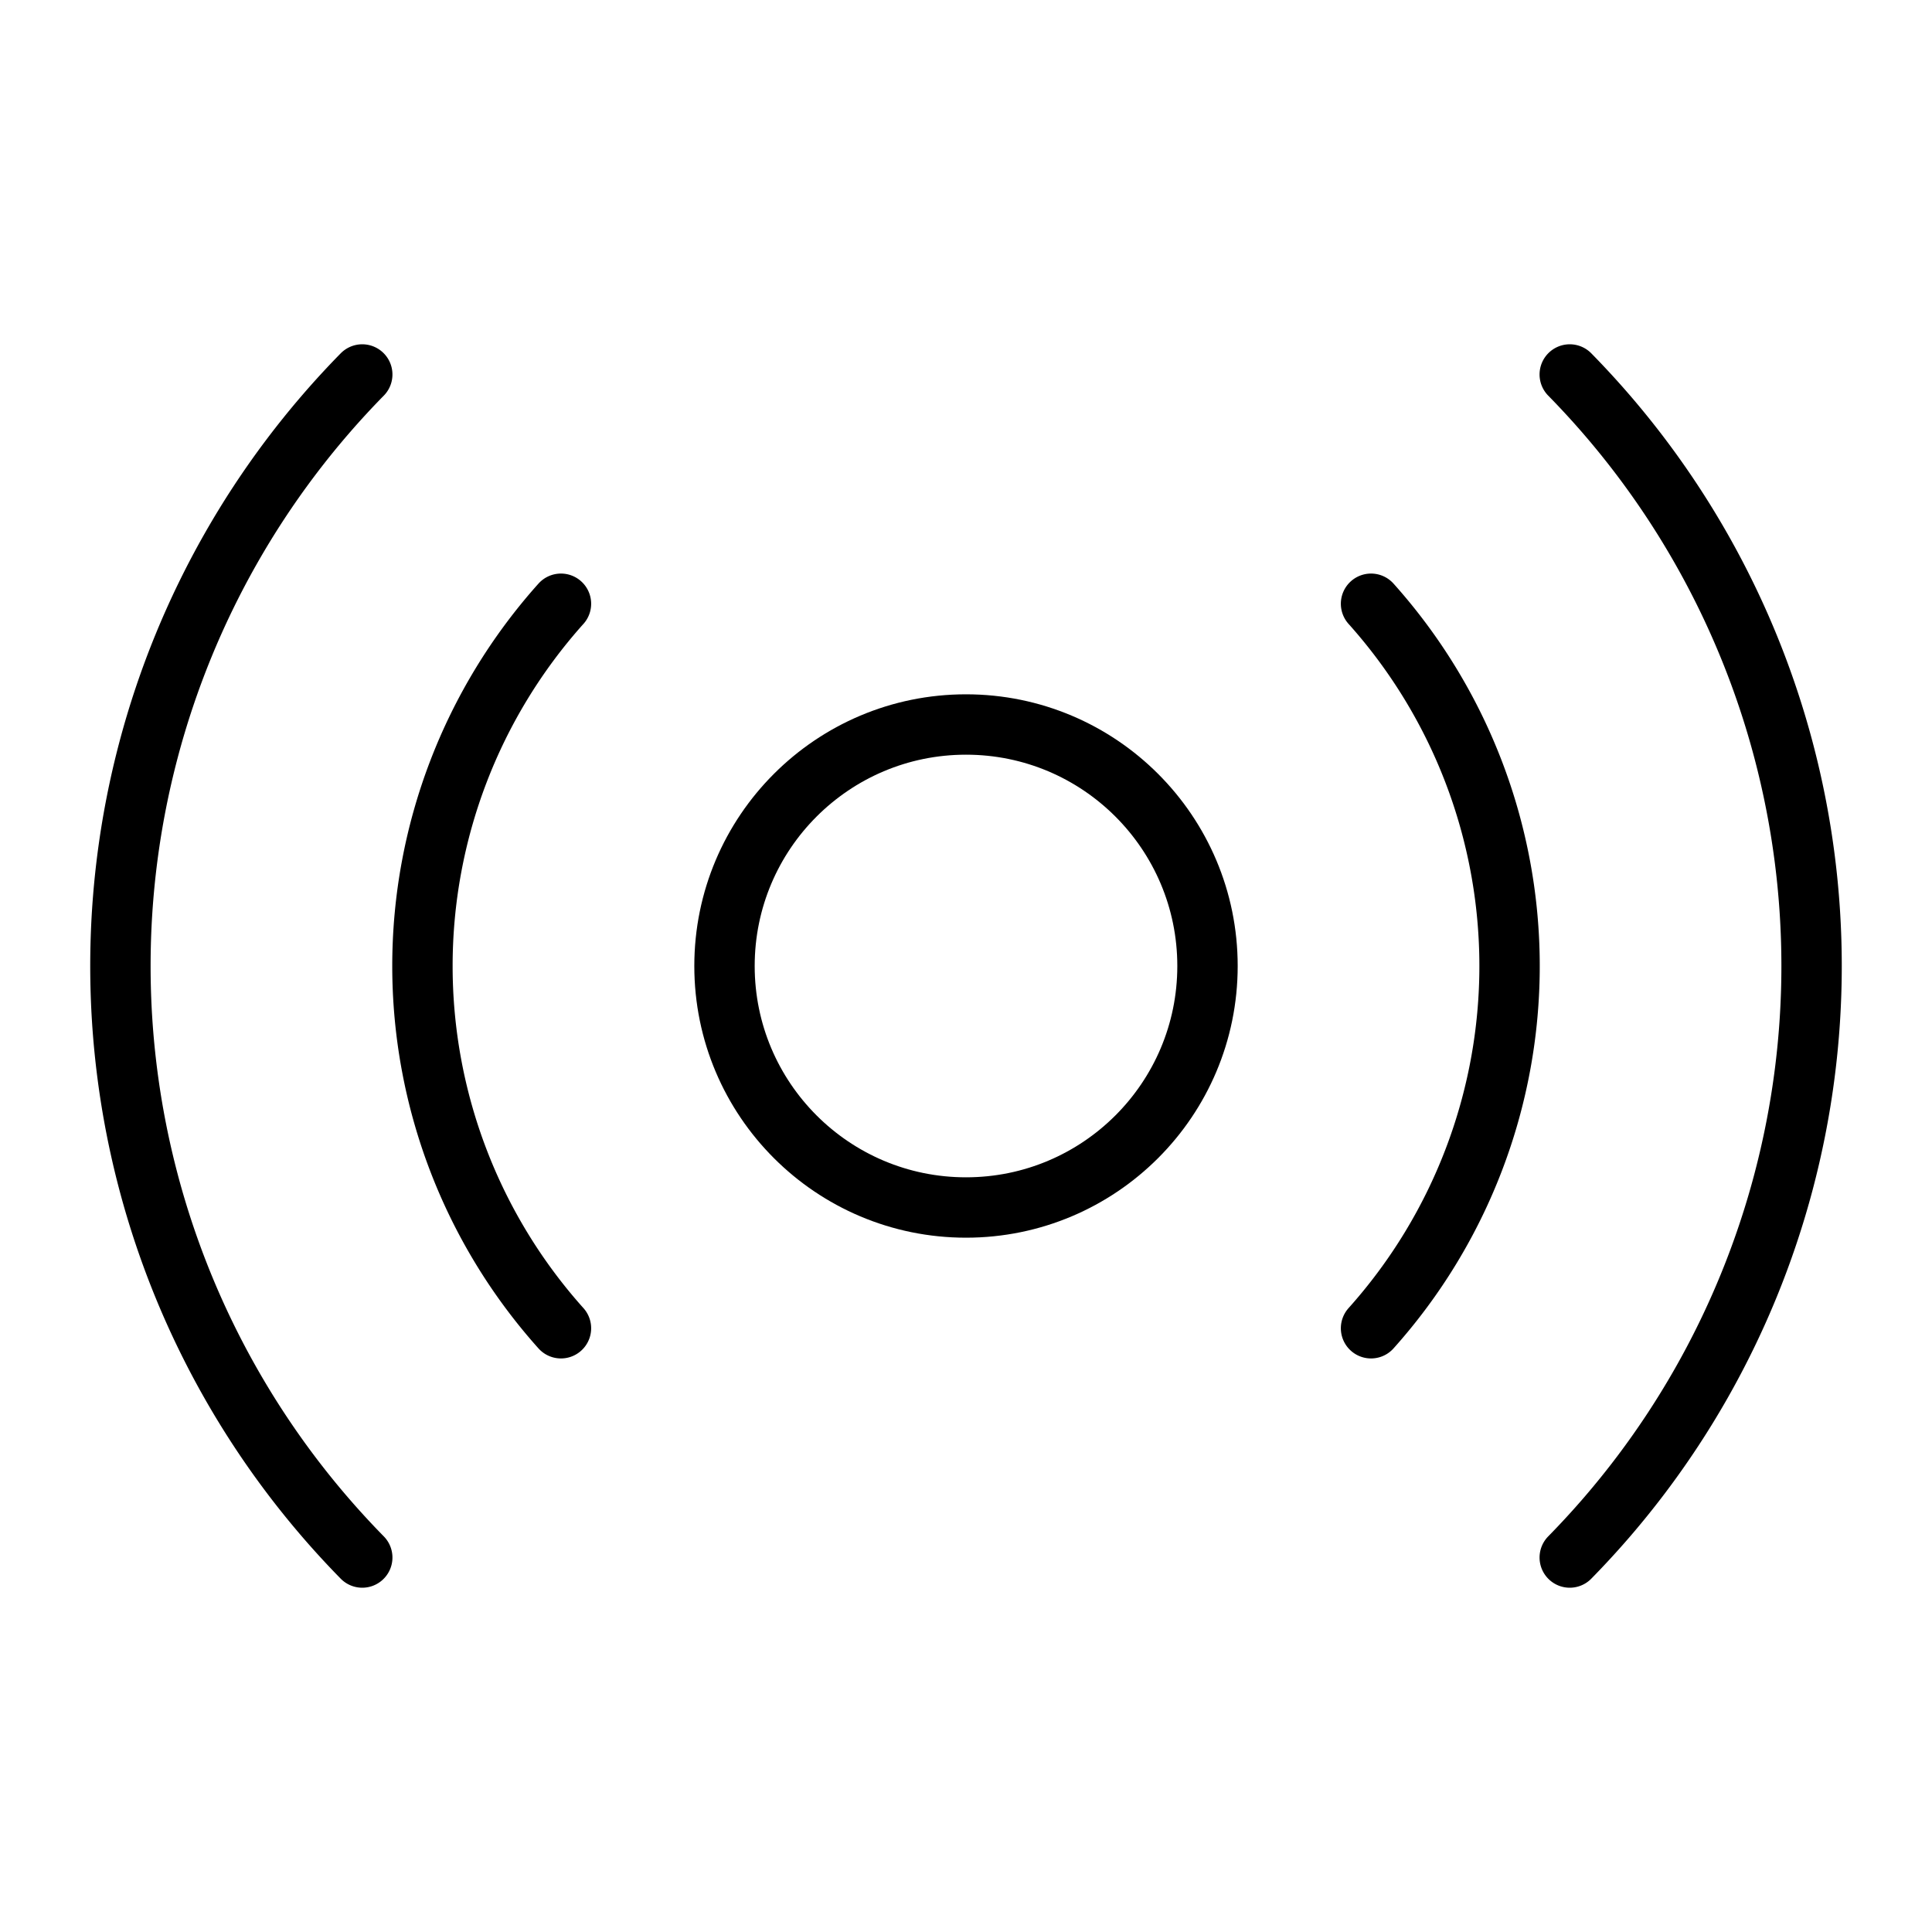 <svg xmlns="http://www.w3.org/2000/svg" viewBox="0 0 256 256"><path fill="none" d="M0 0h256v256H0z"/><circle cx="128" cy="128" r="32" fill="none" stroke="currentColor" stroke-linecap="round" stroke-linejoin="round" stroke-width="8"/><path fill="none" stroke="currentColor" stroke-linecap="round" stroke-linejoin="round" stroke-width="8" d="M181.67 80a71.94 71.94 0 0 1 0 96M74.33 176a71.94 71.94 0 0 1 0-96M208 49.62a111.88 111.88 0 0 1 0 156.76M48 206.38a111.88 111.88 0 0 1 0-156.76"/></svg>